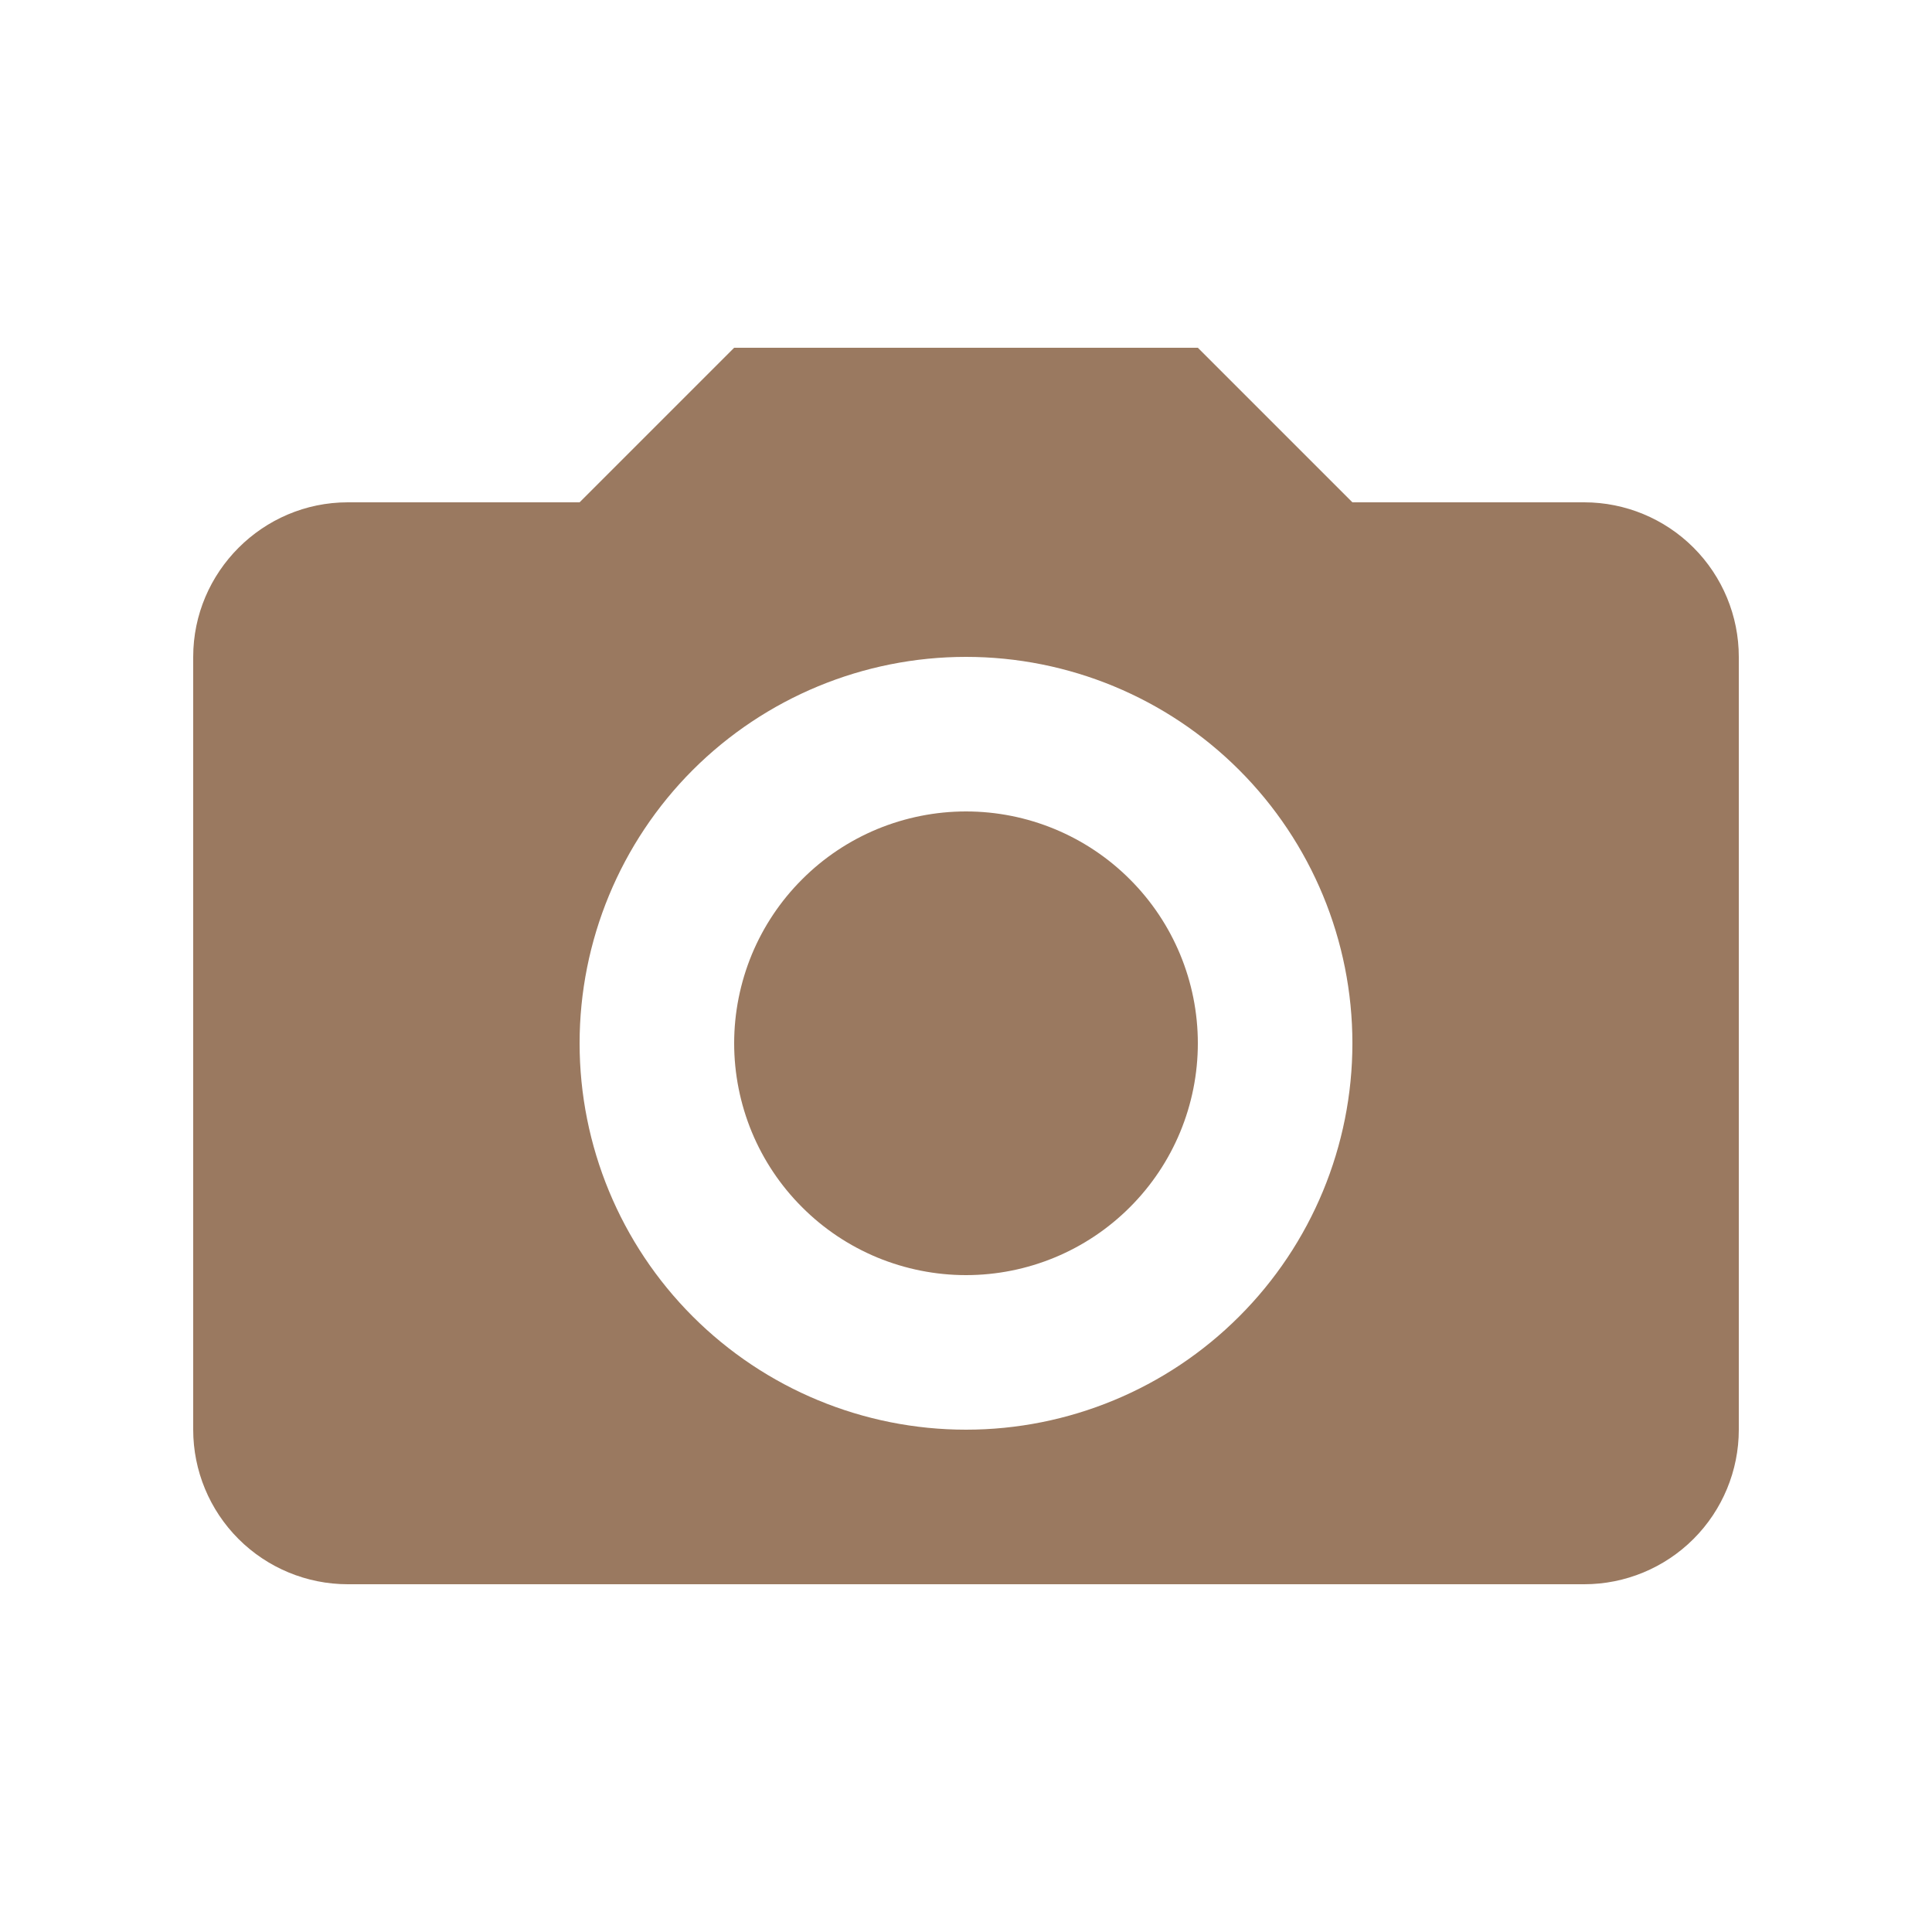 <svg width="25" height="25" viewBox="0 0 25 25" fill="none" xmlns="http://www.w3.org/2000/svg">
<path d="M2.5 8.5C2.5 7.4 3.4 6.5 4.5 6.5H7.5L9.5 4.5H15.5L17.5 6.5H20.5C21.03 6.5 21.539 6.711 21.914 7.086C22.289 7.461 22.5 7.97 22.5 8.5V18.5C22.5 19.03 22.289 19.539 21.914 19.914C21.539 20.289 21.03 20.5 20.5 20.5H4.5C3.97 20.5 3.461 20.289 3.086 19.914C2.711 19.539 2.5 19.03 2.5 18.5V8.5ZM12.5 18.5C13.826 18.5 15.098 17.973 16.035 17.035C16.973 16.098 17.5 14.826 17.5 13.5C17.5 12.174 16.973 10.902 16.035 9.964C15.098 9.027 13.826 8.5 12.5 8.5C11.174 8.5 9.902 9.027 8.964 9.964C8.027 10.902 7.5 12.174 7.5 13.5C7.5 14.826 8.027 16.098 8.964 17.035C9.902 17.973 11.174 18.5 12.5 18.5ZM12.5 16.5C12.106 16.5 11.716 16.422 11.352 16.272C10.988 16.121 10.657 15.9 10.379 15.621C10.1 15.343 9.879 15.012 9.728 14.648C9.578 14.284 9.5 13.894 9.5 13.5C9.5 13.106 9.578 12.716 9.728 12.352C9.879 11.988 10.1 11.657 10.379 11.379C10.657 11.1 10.988 10.879 11.352 10.728C11.716 10.578 12.106 10.5 12.5 10.5C13.296 10.5 14.059 10.816 14.621 11.379C15.184 11.941 15.5 12.704 15.5 13.5C15.5 14.296 15.184 15.059 14.621 15.621C14.059 16.184 13.296 16.5 12.5 16.5Z" fill="#9A7960"/>
</svg>
